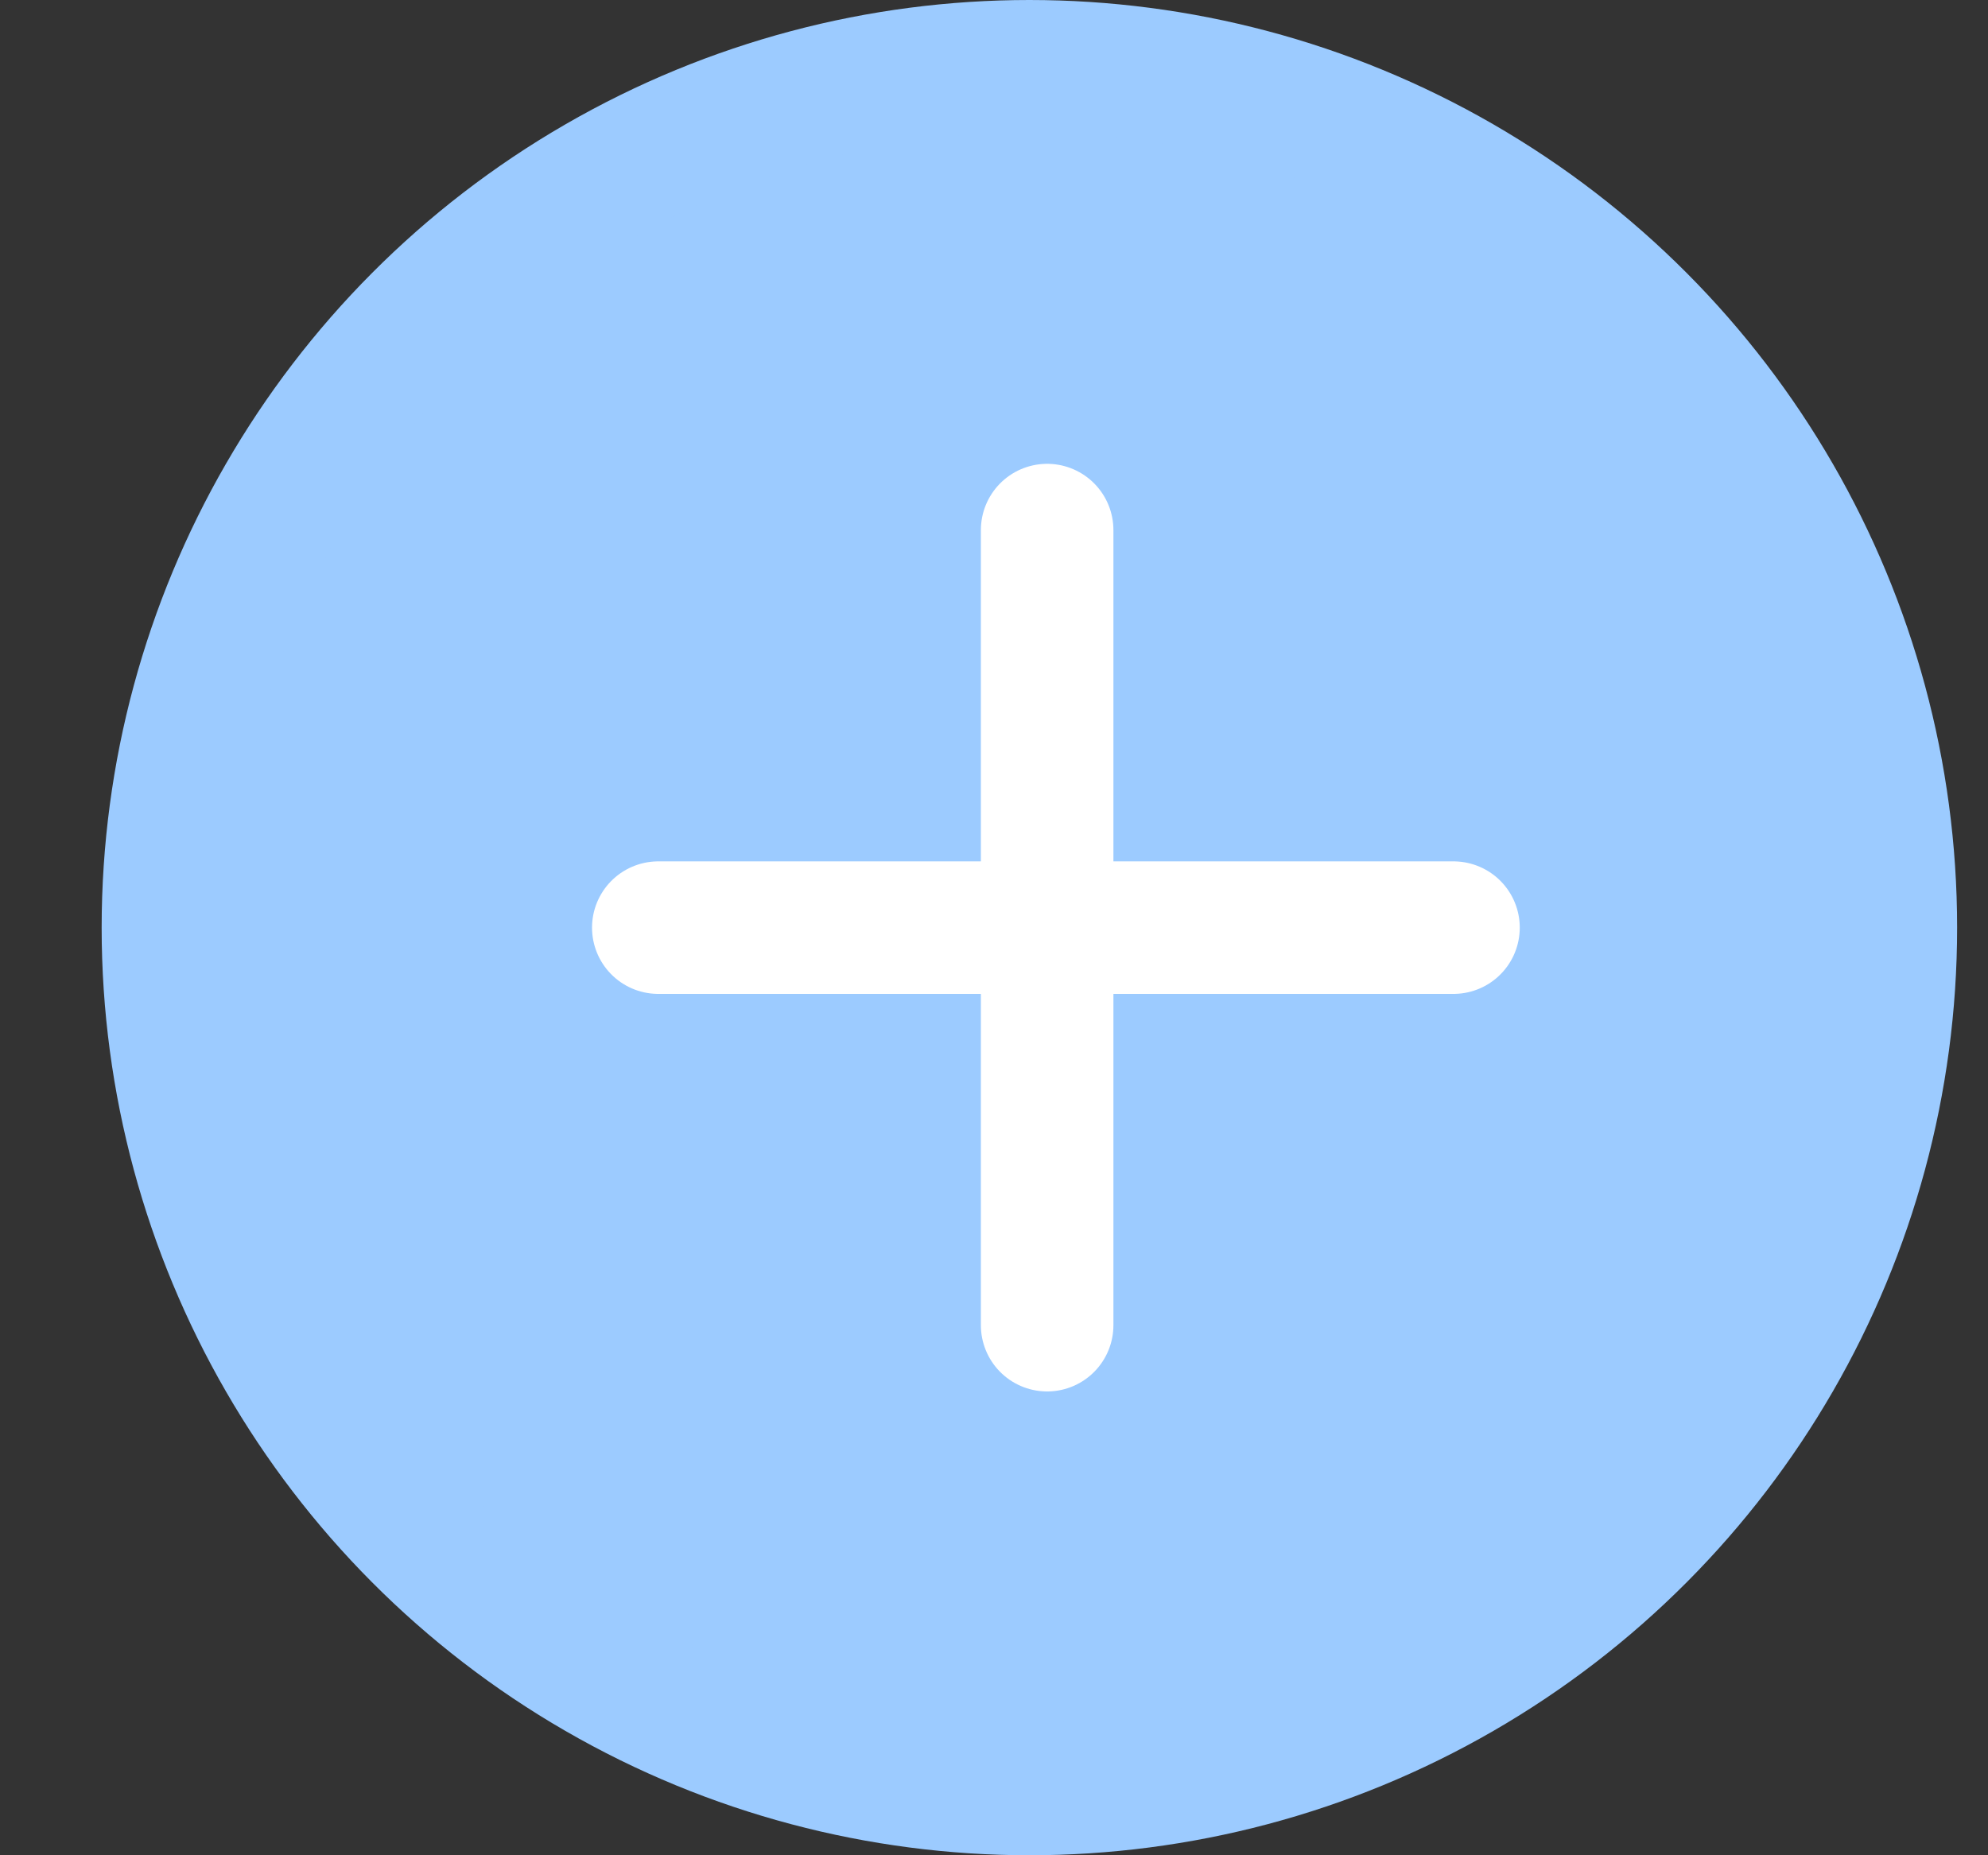 <svg width="15" height="14" viewBox="0 0 15 14" fill="none" xmlns="http://www.w3.org/2000/svg">
<rect x="0" y="0" width="15" height="14" fill="#333333" stroke="none"/>
<circle cx="7.767" cy="7" r="6.5" fill="#9CCBFF" stroke="#9CCBFF" stroke-linejoin="round"/>
<path d="M4.967 7H10.967" stroke="#9CCBFF" stroke-linecap="round" stroke-linejoin="round"/>
<path d="M4.967 7H10.967" stroke="white" stroke-linecap="round" stroke-linejoin="round"/>
<path d="M7.901 10V4" stroke="white" stroke-linecap="round" stroke-linejoin="round"/>
</svg>

